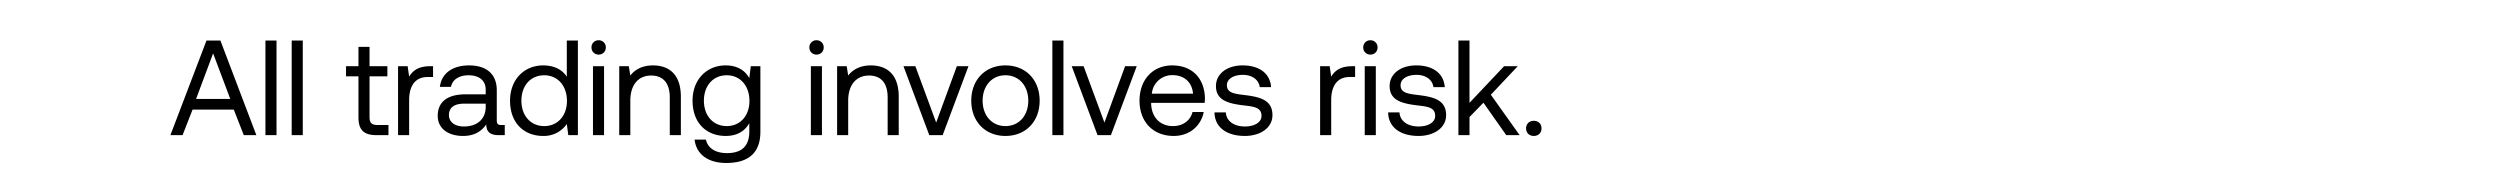 <svg width="148" height="10" viewBox="0 0 148 10" fill="none" xmlns="http://www.w3.org/2000/svg"><path d="M10.808 8l.592-1.512h2.44L14.432 8h.744l-2.128-5.6h-.824L10.088 8h.72zm1.808-4.84l1.016 2.696h-2.024l1.008-2.696zM15.714 8h.656V2.4h-.656V8zm1.554 0h.656V2.4h-.656V8zm3.953-1.064c0 .72.28 1.064 1.064 1.064h.712v-.6h-.648c-.352 0-.472-.128-.472-.472V4.52h1.056v-.6h-1.056V2.776h-.656V3.92h-.736v.6h.736v2.416zm4.232-3.016c-.728 0-1.04.304-1.232.616l-.088-.616h-.568V8h.656V5.92c0-.648.232-1.36 1.088-1.36h.328v-.64h-.184zm4.22 3.48c-.184 0-.264-.056-.264-.272V5.344c0-.952-.6-1.472-1.64-1.472-.984 0-1.632.472-1.728 1.272h.656c.08-.416.464-.688 1.04-.688.64 0 1.016.32 1.016.848v.28h-1.2c-1.072 0-1.64.456-1.64 1.272 0 .744.608 1.192 1.504 1.192.704 0 1.112-.312 1.368-.68.008.4.192.632.736.632h.36v-.6h-.208zm-.92-1.064c0 .68-.472 1.152-1.288 1.152-.544 0-.888-.272-.888-.672 0-.464.328-.68.912-.68h1.264v.2zm4.802-1.792c-.248-.392-.712-.672-1.4-.672-1.128 0-1.96.84-1.96 2.088 0 1.328.832 2.088 1.96 2.088a1.65 1.65 0 001.4-.704l.088.656h.568V2.4h-.656v2.144zm-1.336 2.92c-.808 0-1.352-.616-1.352-1.504s.544-1.504 1.352-1.504c.8 0 1.344.624 1.344 1.52 0 .872-.544 1.488-1.344 1.488zm3.221-4.232c.24 0 .424-.176.424-.424a.412.412 0 00-.424-.424.412.412 0 00-.424.424c0 .248.184.424.424.424zM35.104 8h.656V3.92h-.656V8zm3.555-4.128c-.688 0-1.104.288-1.344.6l-.088-.552h-.568V8h.656V5.96c0-.92.464-1.488 1.232-1.488.712 0 1.104.448 1.104 1.296V8h.656V5.728c0-1.352-.728-1.856-1.648-1.856zm5.7.752c-.256-.456-.712-.752-1.4-.752-1.128 0-1.96.84-1.96 2.088 0 1.328.832 2.088 1.96 2.088.688 0 1.128-.288 1.4-.752v.48c0 .888-.464 1.288-1.32 1.288-.68 0-1.136-.288-1.248-.8h-.672c.104.896.832 1.384 1.872 1.384 1.4 0 2.024-.672 2.024-1.848V3.92h-.568l-.088.704zm-1.336 2.84c-.808 0-1.352-.616-1.352-1.504s.544-1.504 1.352-1.504c.8 0 1.344.624 1.344 1.52 0 .872-.544 1.488-1.344 1.488zm5.316-4.232c.24 0 .424-.176.424-.424a.412.412 0 00-.424-.424.412.412 0 00-.424.424c0 .248.184.424.424.424zM48.003 8h.656V3.92h-.656V8zm3.554-4.128c-.688 0-1.104.288-1.344.6l-.088-.552h-.568V8h.656V5.96c0-.92.464-1.488 1.232-1.488.712 0 1.104.448 1.104 1.296V8h.656V5.728c0-1.352-.728-1.856-1.648-1.856zM55.013 8h.792l1.528-4.08h-.688l-1.224 3.336L54.19 3.92h-.704L55.013 8zm4.51.048c1.192 0 2.024-.848 2.024-2.088 0-1.24-.832-2.088-2.024-2.088-1.192 0-2.024.848-2.024 2.088 0 1.24.832 2.088 2.024 2.088zm0-.584c-.808 0-1.352-.632-1.352-1.504s.544-1.504 1.352-1.504 1.352.632 1.352 1.504-.544 1.504-1.352 1.504zM62.3 8h.656V2.4H62.3V8zm2.674 0h.792l1.528-4.08h-.688l-1.224 3.336L64.15 3.92h-.704L64.974 8zm4.51.048c.944 0 1.616-.6 1.776-1.416h-.664c-.136.528-.584.832-1.16.832-.776 0-1.264-.544-1.288-1.32v-.056h3.168c.008-.096.016-.192.016-.28-.032-1.208-.784-1.936-1.936-1.936S67.46 4.72 67.46 5.96c0 1.248.8 2.088 2.024 2.088zm-1.296-2.504a1.208 1.208 0 011.216-1.096c.68 0 1.16.392 1.224 1.096h-2.44zm3.71 1.112c.015.896.743 1.392 1.8 1.392.903 0 1.631-.472 1.631-1.232 0-.904-.744-1.08-1.672-1.192-.592-.072-1.024-.128-1.024-.576 0-.376.384-.616.952-.616.56 0 .944.312.992.728h.672c-.064-.848-.736-1.28-1.664-1.288-.92-.008-1.6.48-1.6 1.224 0 .848.728 1.032 1.64 1.144.608.072 1.056.112 1.056.624 0 .376-.408.624-.984.624-.68 0-1.104-.352-1.128-.832h-.672zm8.141-2.736c-.728 0-1.04.304-1.232.616l-.088-.616h-.568V8h.656V5.92c0-.648.232-1.36 1.088-1.36h.328v-.64h-.184zm1.089-.688c.24 0 .424-.176.424-.424a.412.412 0 00-.424-.424.412.412 0 00-.424.424c0 .248.184.424.424.424zM80.792 8h.656V3.92h-.656V8zm1.386-1.344c.016.896.744 1.392 1.8 1.392.904 0 1.632-.472 1.632-1.232 0-.904-.744-1.08-1.672-1.192-.592-.072-1.024-.128-1.024-.576 0-.376.384-.616.952-.616.56 0 .944.312.992.728h.672c-.064-.848-.736-1.28-1.664-1.288-.92-.008-1.6.48-1.6 1.224 0 .848.728 1.032 1.64 1.144.608.072 1.056.112 1.056.624 0 .376-.408.624-.984.624-.68 0-1.104-.352-1.128-.832h-.672zM86.338 8h.657V6.928l.824-.848L89.17 8h.792l-1.704-2.392L89.85 3.92h-.808l-2.048 2.168V2.4h-.656V8zm4.007-.4c0 .272.192.448.456.448s.456-.176.456-.448-.192-.448-.456-.448-.456.176-.456.448z" fill="#000"/></svg>